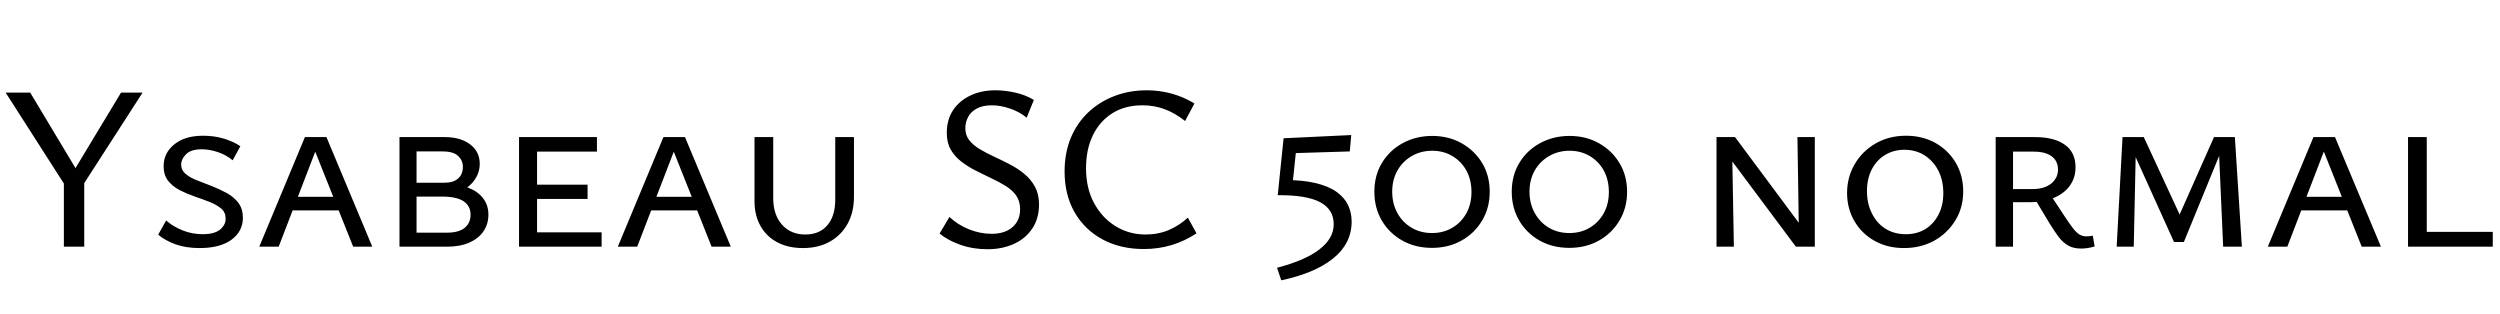 <svg xmlns="http://www.w3.org/2000/svg" xmlns:xlink="http://www.w3.org/1999/xlink" width="256.392" height="32.232"><path fill="black" d="M8.33 18.22L6.96 19.46L0.58 9.50L3.10 9.50L8.33 18.22ZM8.64 25.30L6.55 25.30L6.55 18.24L8.64 18.24L8.64 25.30ZM14.62 9.50L8.26 19.37L7.15 18.22L12.41 9.50L14.62 9.50ZM23.14 22.42L23.14 22.42Q23.14 21.77 22.68 21.38Q22.22 21 21.49 20.71Q20.76 20.42 19.96 20.15Q19.15 19.87 18.43 19.50Q17.71 19.13 17.24 18.54Q16.78 17.95 16.78 17.04L16.78 17.04Q16.78 15.70 17.87 14.81Q18.96 13.92 20.83 13.92L20.83 13.92Q22.03 13.92 23.04 14.24Q24.05 14.57 24.65 15L24.65 15L23.86 16.44Q23.21 15.89 22.34 15.60Q21.48 15.31 20.69 15.31L20.69 15.31Q19.58 15.31 19.08 15.82Q18.58 16.32 18.58 16.87L18.58 16.87Q18.58 17.45 19.03 17.83Q19.49 18.22 20.22 18.50Q20.95 18.79 21.76 19.10Q22.56 19.42 23.28 19.81Q24 20.21 24.46 20.82Q24.91 21.43 24.91 22.34L24.91 22.34Q24.91 23.71 23.75 24.58Q22.58 25.44 20.47 25.44L20.47 25.44Q19.08 25.44 18.01 25.06Q16.94 24.67 16.22 24.07L16.22 24.07L17.04 22.61Q17.78 23.26 18.76 23.64Q19.73 24.02 20.81 24.02L20.81 24.02Q21.96 24.02 22.55 23.56Q23.14 23.09 23.14 22.42ZM28.58 25.30L26.59 25.30L31.27 14.06L33.48 14.06L38.18 25.30L36.22 25.30L32.06 14.88L32.59 14.88L28.58 25.30ZM35.59 21.58L28.99 21.58L29.45 20.18L34.92 20.18L35.59 21.58ZM45.82 25.30L40.97 25.30L40.97 14.06L45.62 14.06Q47.23 14.06 48.22 14.81Q49.20 15.55 49.20 16.80L49.20 16.80Q49.20 17.66 48.71 18.40Q48.22 19.13 47.35 19.57Q46.49 20.02 45.38 20.02L45.38 20.02L45.72 18.86Q47.04 18.86 48.02 19.25Q49.01 19.63 49.55 20.34Q50.09 21.05 50.09 22.01L50.09 22.01Q50.09 22.99 49.57 23.74Q49.06 24.48 48.11 24.89Q47.16 25.30 45.82 25.30L45.82 25.30ZM42.72 15.53L42.72 23.86L45.86 23.86Q47.06 23.86 47.66 23.36Q48.26 22.87 48.26 22.01L48.26 22.01Q48.26 21.14 47.56 20.65Q46.85 20.16 45.29 20.16L45.29 20.16L42.26 20.16L42.26 18.74L45.60 18.74Q46.49 18.74 46.98 18.31Q47.47 17.88 47.47 17.11L47.47 17.11Q47.47 16.46 46.99 16.00Q46.51 15.53 45.38 15.53L45.38 15.53L42.72 15.53ZM55.08 25.30L53.23 25.30L53.23 14.06L55.08 14.06L55.08 25.30ZM61.70 25.30L53.86 25.30L53.86 23.83L61.70 23.83L61.70 25.30ZM60.26 20.40L53.86 20.40L53.86 18.94L60.26 18.94L60.26 20.40ZM61.22 15.55L53.86 15.55L53.86 14.06L61.22 14.06L61.22 15.55ZM65.35 25.30L63.36 25.30L68.04 14.06L70.25 14.06L74.95 25.30L72.98 25.30L68.83 14.88L69.36 14.88L65.35 25.30ZM72.36 21.58L65.76 21.58L66.22 20.18L71.69 20.18L72.36 21.58ZM82.34 25.44L82.34 25.44Q80.83 25.44 79.72 24.85Q78.60 24.26 77.99 23.17Q77.38 22.08 77.38 20.62L77.38 20.62L77.38 14.06L79.30 14.06L79.30 20.33Q79.30 22.03 80.20 23.04Q81.10 24.05 82.58 24.05L82.58 24.05Q84.05 24.05 84.85 23.10Q85.66 22.15 85.66 20.50L85.66 20.50L85.66 14.06L87.58 14.06L87.58 20.18Q87.58 21.77 86.92 22.96Q86.26 24.14 85.09 24.79Q83.93 25.44 82.34 25.44ZM104.62 21.46L104.62 21.46Q104.62 20.64 104.22 20.06Q103.82 19.49 103.14 19.07Q102.46 18.65 101.66 18.28Q100.87 17.90 100.07 17.50Q99.26 17.09 98.59 16.57Q97.92 16.06 97.51 15.35Q97.10 14.64 97.10 13.63L97.10 13.63Q97.10 12.26 97.75 11.29Q98.40 10.32 99.53 9.79Q100.66 9.26 102.07 9.26L102.07 9.26Q103.08 9.26 104.14 9.50Q105.19 9.74 106.03 10.25L106.03 10.25L105.29 12.07Q104.57 11.47 103.60 11.14Q102.62 10.80 101.71 10.80L101.71 10.80Q100.78 10.80 100.16 11.14Q99.55 11.47 99.28 12.01Q99 12.55 99 13.15L99 13.15Q99 13.87 99.41 14.39Q99.82 14.90 100.49 15.30Q101.16 15.70 101.96 16.07Q102.77 16.44 103.57 16.86Q104.38 17.28 105.05 17.83Q105.72 18.38 106.14 19.15Q106.56 19.92 106.56 20.95L106.56 20.95Q106.56 22.42 105.86 23.45Q105.17 24.48 103.97 25.02Q102.77 25.56 101.28 25.56L101.28 25.56Q99.77 25.56 98.48 25.10Q97.20 24.65 96.36 23.95L96.36 23.95L97.37 22.25Q98.23 23.06 99.38 23.52Q100.54 23.98 101.69 23.98L101.69 23.98Q103.06 23.98 103.84 23.29Q104.62 22.61 104.62 21.46ZM117.31 25.54L117.31 25.54Q114.89 25.54 113.05 24.54Q111.22 23.54 110.20 21.76Q109.18 19.97 109.18 17.59L109.18 17.59Q109.18 15.70 109.81 14.16Q110.45 12.62 111.60 11.53Q112.75 10.44 114.29 9.85Q115.82 9.26 117.62 9.26L117.62 9.26Q118.92 9.26 120.16 9.60Q121.39 9.94 122.50 10.61L122.50 10.61L121.54 12.41Q120.50 11.59 119.45 11.20Q118.39 10.80 117.17 10.80L117.17 10.80Q115.39 10.80 114.10 11.60Q112.80 12.41 112.09 13.86Q111.38 15.31 111.38 17.26L111.38 17.26Q111.38 19.30 112.20 20.82Q113.02 22.34 114.41 23.20Q115.80 24.05 117.48 24.05L117.48 24.05Q118.80 24.05 119.89 23.58Q120.98 23.11 121.82 22.32L121.82 22.32L122.71 23.93Q121.51 24.72 120.17 25.13Q118.82 25.54 117.31 25.54ZM132.55 18.98L131.69 18.46Q133.61 18.46 134.94 18.78Q136.27 19.10 137.09 19.69Q137.90 20.28 138.26 21.05Q138.62 21.82 138.62 22.73L138.62 22.73Q138.62 23.86 138.13 24.82Q137.64 25.78 136.69 26.53Q135.74 27.29 134.41 27.84Q133.08 28.39 131.40 28.75L131.40 28.75L130.97 27.46Q133.85 26.71 135.31 25.58Q136.78 24.46 136.78 22.99L136.78 22.99Q136.78 21.46 135.36 20.72Q133.94 19.99 131.04 20.02L131.04 20.02L131.64 14.18L138.58 13.85L138.43 15.53L132.24 15.72L132.98 14.88L132.55 18.98ZM146.86 25.42L146.86 25.42Q145.13 25.42 143.80 24.66Q142.46 23.90 141.71 22.61Q140.95 21.31 140.95 19.66L140.95 19.66Q140.95 18 141.72 16.72Q142.49 15.43 143.84 14.69Q145.20 13.94 146.88 13.94L146.88 13.94Q148.58 13.94 149.92 14.70Q151.25 15.46 152.02 16.74Q152.78 18.02 152.78 19.68L152.78 19.68Q152.78 21.31 152.00 22.62Q151.22 23.93 149.89 24.67Q148.56 25.42 146.86 25.42ZM146.86 23.90L146.86 23.90Q148.03 23.90 148.94 23.36Q149.86 22.82 150.38 21.88Q150.91 20.93 150.91 19.70L150.91 19.70Q150.91 18.48 150.41 17.53Q149.90 16.58 148.98 16.02Q148.06 15.46 146.88 15.46L146.88 15.46Q145.73 15.46 144.79 16.00Q143.86 16.54 143.32 17.48Q142.78 18.43 142.78 19.66L142.78 19.66Q142.78 20.86 143.30 21.83Q143.83 22.80 144.76 23.35Q145.68 23.90 146.86 23.90ZM160.94 25.42L160.94 25.42Q159.22 25.42 157.88 24.66Q156.55 23.90 155.80 22.61Q155.04 21.31 155.04 19.66L155.04 19.66Q155.04 18 155.81 16.72Q156.58 15.43 157.93 14.69Q159.29 13.94 160.97 13.94L160.97 13.94Q162.67 13.94 164.00 14.70Q165.34 15.46 166.10 16.74Q166.87 18.02 166.87 19.68L166.87 19.68Q166.87 21.31 166.09 22.62Q165.31 23.93 163.98 24.67Q162.65 25.42 160.94 25.42ZM160.94 23.90L160.94 23.90Q162.12 23.90 163.03 23.36Q163.94 22.82 164.47 21.88Q165.00 20.93 165.00 19.70L165.00 19.70Q165.00 18.48 164.50 17.53Q163.99 16.58 163.07 16.02Q162.14 15.46 160.97 15.46L160.97 15.46Q159.82 15.46 158.88 16.00Q157.94 16.54 157.40 17.48Q156.86 18.43 156.86 19.66L156.86 19.66Q156.86 20.86 157.39 21.83Q157.92 22.80 158.84 23.35Q159.77 23.90 160.94 23.90ZM177.82 25.30L176.04 25.30L176.04 14.06L177.62 14.06L177.82 25.30ZM184.99 23.54L185.06 25.30L184.18 25.30L176.78 15.38L176.78 14.06L177.94 14.06L184.99 23.54ZM184.34 14.06L186.12 14.06L186.12 25.30L184.51 25.30L184.34 14.06ZM195.26 25.44L195.26 25.44Q193.58 25.44 192.25 24.70Q190.92 23.95 190.18 22.67Q189.43 21.38 189.43 19.80L189.43 19.80Q189.43 18.17 190.21 16.84Q190.99 15.50 192.36 14.71Q193.73 13.92 195.48 13.92L195.48 13.92Q197.16 13.92 198.49 14.66Q199.82 15.41 200.58 16.70Q201.34 18 201.34 19.63L201.34 19.63Q201.34 21.31 200.52 22.63Q199.70 23.95 198.34 24.70Q196.97 25.44 195.26 25.44ZM195.46 24.02L195.46 24.02Q196.58 24.02 197.45 23.50Q198.31 22.97 198.80 22.02Q199.30 21.07 199.30 19.80L199.30 19.80Q199.30 18.48 198.78 17.48Q198.26 16.49 197.36 15.92Q196.46 15.36 195.31 15.36L195.31 15.36Q194.21 15.36 193.33 15.89Q192.46 16.42 191.96 17.38Q191.47 18.34 191.47 19.61L191.47 19.61Q191.47 20.90 191.99 21.91Q192.50 22.92 193.39 23.47Q194.28 24.02 195.46 24.02ZM206.45 25.30L204.67 25.30L204.67 14.06L208.70 14.06Q210.67 14.06 211.76 14.84Q212.86 15.62 212.86 17.16L212.86 17.16Q212.86 18.22 212.29 19.02Q211.73 19.82 210.67 20.28Q209.62 20.74 208.13 20.74L208.13 20.74L205.58 20.74L205.58 19.39L208.44 19.39Q209.66 19.39 210.36 18.83Q211.06 18.26 211.06 17.40L211.06 17.40Q211.06 16.51 210.41 16.03Q209.76 15.55 208.56 15.55L208.56 15.55L206.45 15.55L206.45 25.30ZM213.43 25.49L213.43 25.49Q212.66 25.49 212.14 25.20Q211.61 24.91 211.16 24.34Q210.72 23.76 210.19 22.90L210.19 22.90L208.70 20.42L210.22 19.87L211.75 22.20Q212.26 22.97 212.60 23.41Q212.95 23.86 213.26 24.05Q213.58 24.24 213.98 24.24L213.98 24.24Q214.15 24.24 214.32 24.22Q214.49 24.19 214.63 24.17L214.63 24.17L214.82 25.27Q214.44 25.39 214.10 25.44Q213.77 25.49 213.43 25.49ZM229.92 25.30L228.00 25.30L227.54 14.90L228.12 14.69L223.97 24.82L222.96 24.82L218.35 14.62L218.78 14.06L219.86 14.06L223.94 22.87L223.15 22.87L227.06 14.06L229.20 14.06L229.92 25.30ZM218.83 25.30L217.08 25.30L217.68 14.06L219.07 14.06L218.83 25.30ZM234.58 25.30L232.58 25.30L237.26 14.06L239.47 14.06L244.18 25.30L242.21 25.30L238.06 14.88L238.58 14.88L234.58 25.30ZM241.58 21.58L234.98 21.58L235.44 20.18L240.91 20.18L241.58 21.58ZM248.88 25.30L246.96 25.30L246.96 14.06L248.88 14.06L248.88 25.30ZM255.65 25.30L247.58 25.30L247.58 23.78L255.65 23.78L255.65 25.30Z"/></svg>